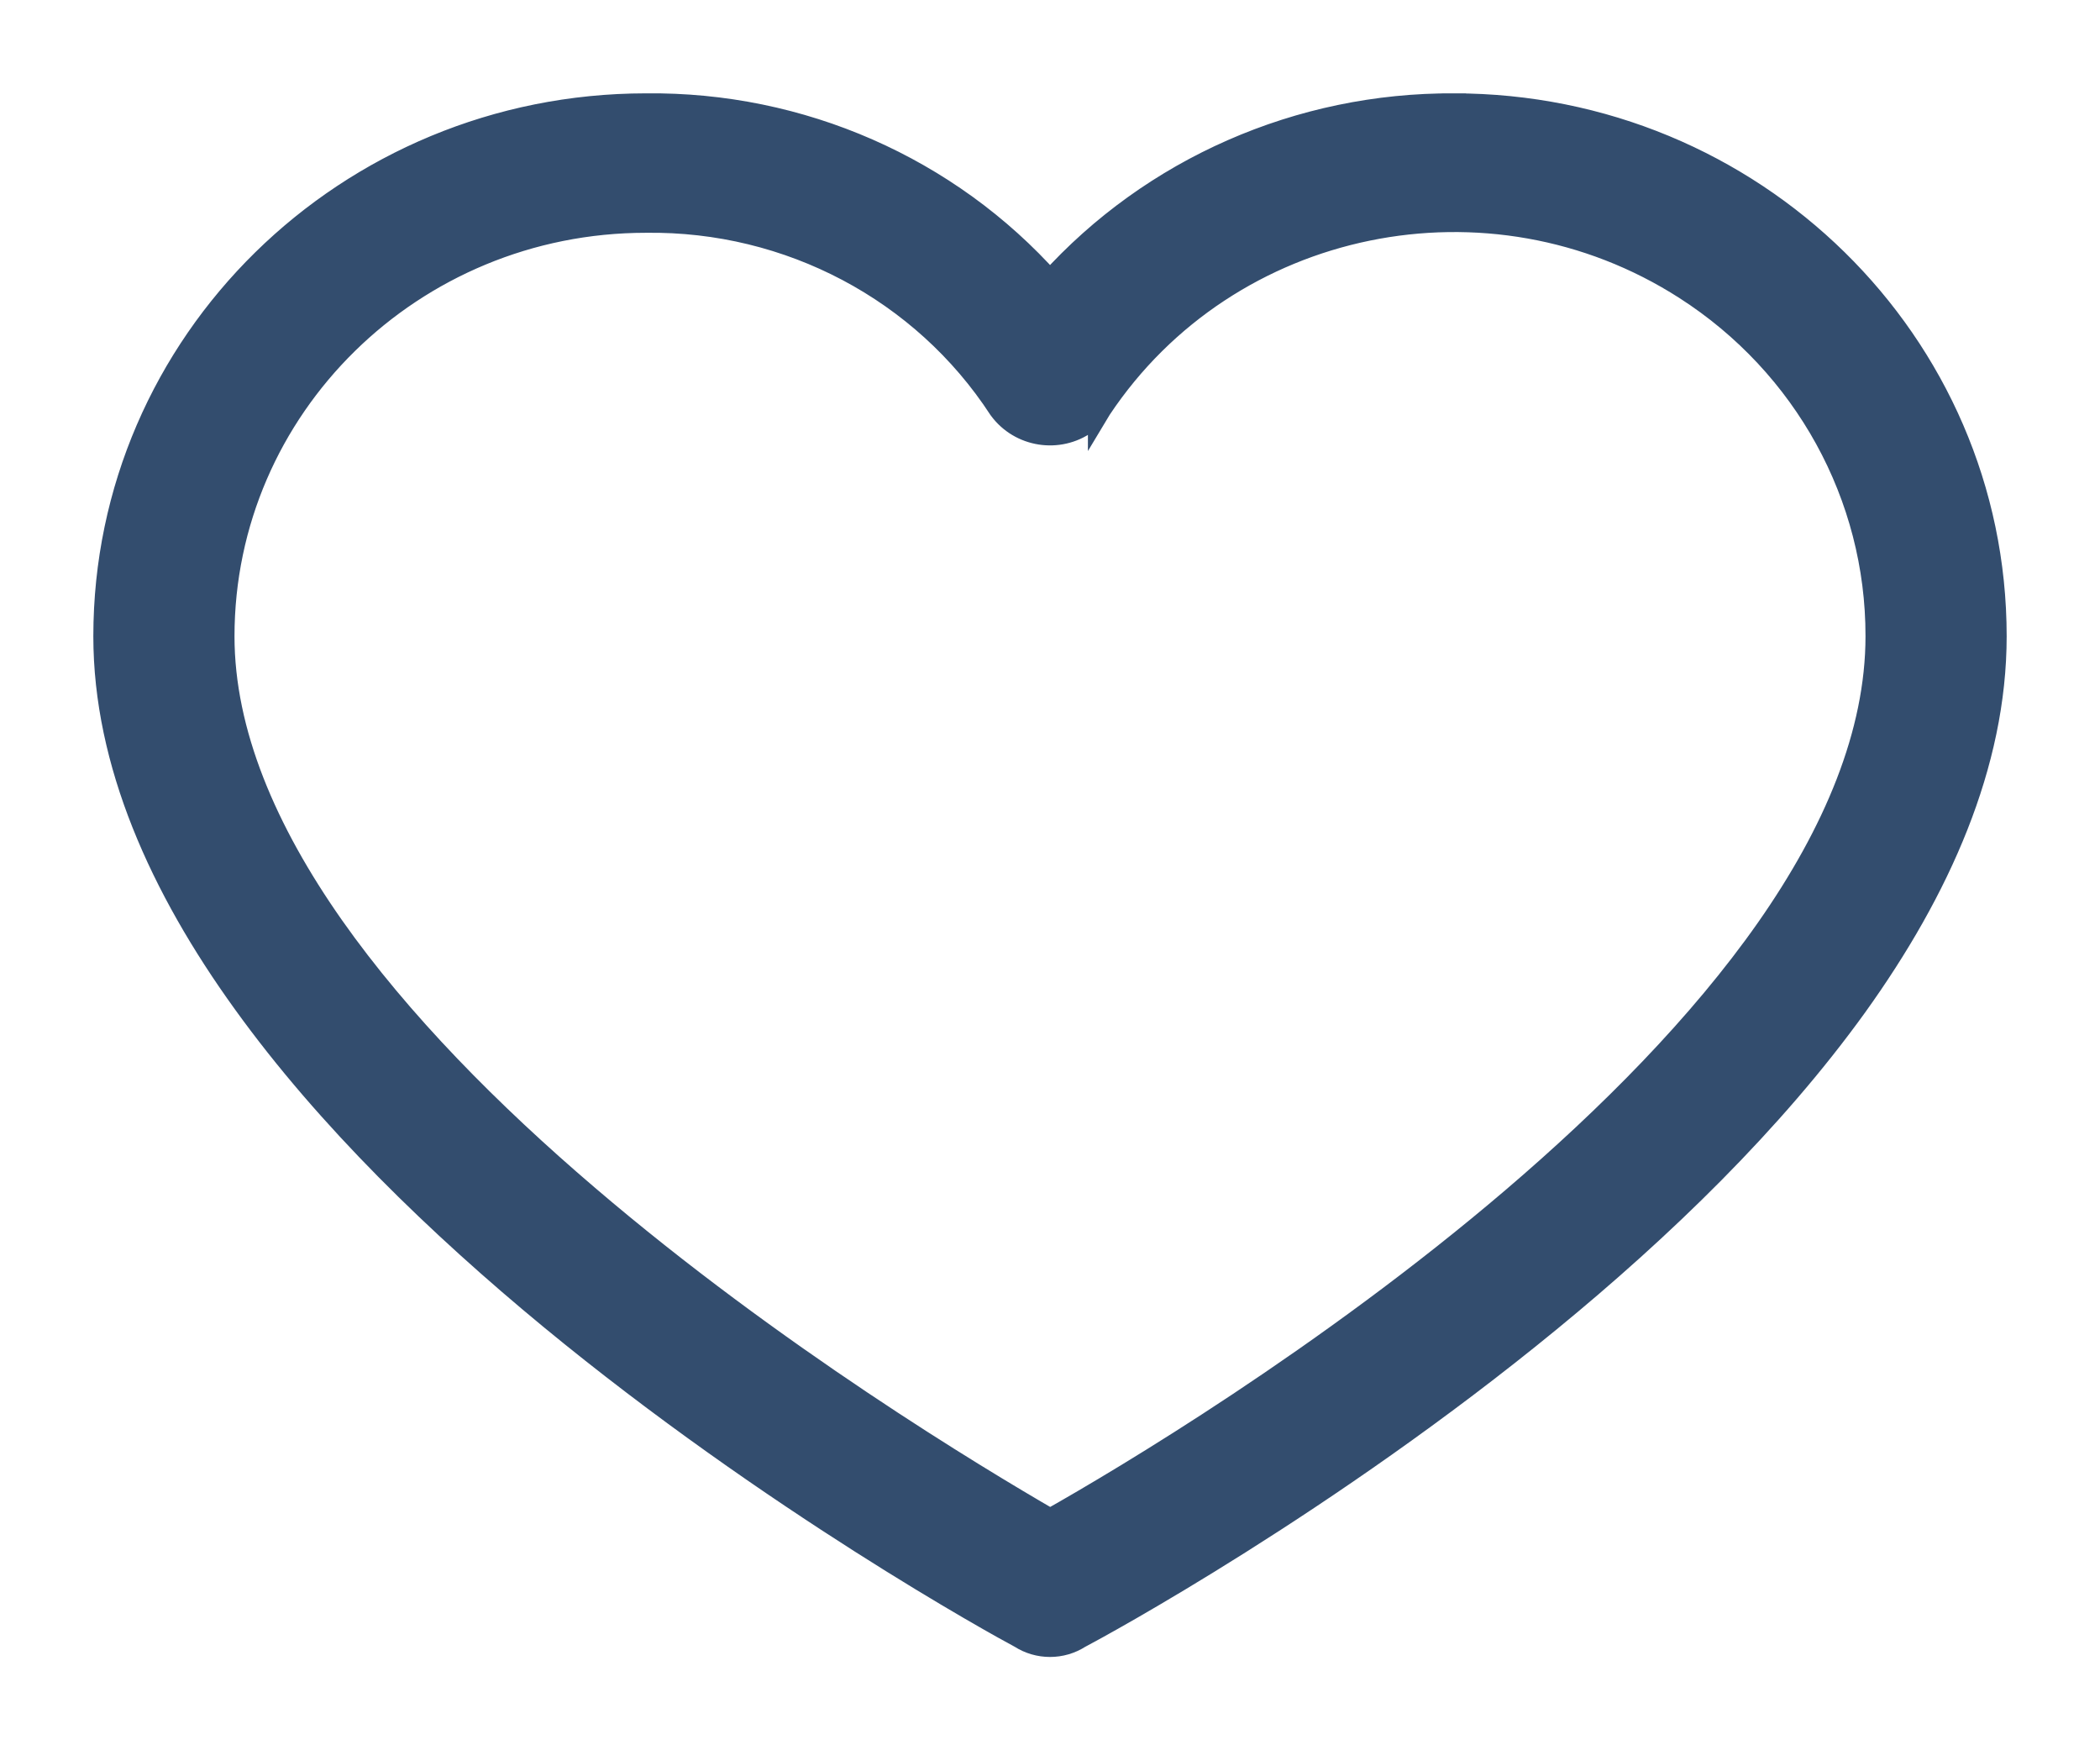 <svg width="18" height="15" viewBox="0 0 18 15" fill="none" xmlns="http://www.w3.org/2000/svg">
<path d="M12.463 0.9C11.139 0.893 9.877 1.448 9 2.419C8.128 1.441 6.863 0.885 5.536 0.9C2.977 0.901 0.9 2.937 0.9 5.453C0.9 6.535 1.381 7.603 2.095 8.592C2.809 9.583 3.762 10.503 4.721 11.294C6.624 12.862 8.564 13.929 8.747 14.026C8.901 14.125 9.099 14.125 9.253 14.026C9.436 13.93 11.376 12.877 13.279 11.316C14.238 10.53 15.191 9.611 15.906 8.618C16.619 7.625 17.1 6.55 17.1 5.453C17.1 2.937 15.022 0.9 12.463 0.9ZM12.463 0.9C12.464 0.9 12.464 0.9 12.464 0.9L12.463 1V0.9C12.463 0.9 12.463 0.9 12.463 0.9ZM5.537 1.895L5.538 1.895C6.765 1.879 7.912 2.487 8.572 3.5L8.572 3.5L8.575 3.504C8.746 3.735 9.074 3.786 9.308 3.619L9.308 3.619C9.353 3.587 9.392 3.549 9.425 3.504L9.425 3.505L9.428 3.5C10.523 1.856 12.771 1.393 14.449 2.47C15.475 3.128 16.092 4.251 16.09 5.452V5.453C16.09 6.289 15.726 7.141 15.15 7.964C14.574 8.786 13.792 9.572 12.97 10.274C11.371 11.639 9.632 12.674 9.001 13.03C8.369 12.664 6.629 11.619 5.03 10.251C4.208 9.549 3.426 8.763 2.85 7.944C2.274 7.124 1.91 6.278 1.91 5.453C1.91 3.49 3.532 1.895 5.537 1.895Z" fill="#334D6E" stroke="#334D6E" stroke-width="0.2"/>
</svg>
